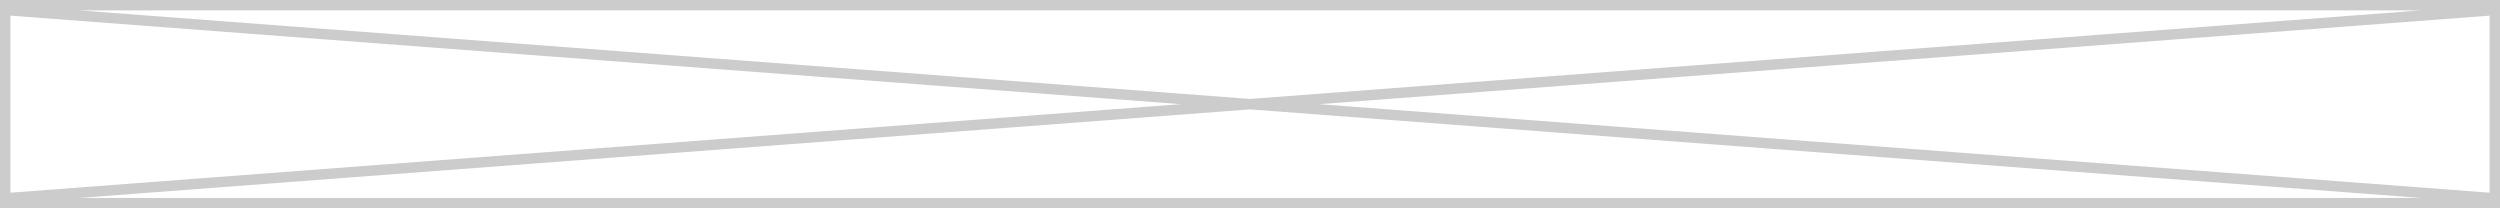 <svg preserveAspectRatio="none" width="100%" height="100%" overflow="visible" style="display: block;" viewBox="0 0 240 20" fill="none" xmlns="http://www.w3.org/2000/svg">
<path id="Union" d="M240 20H0V0H240V20ZM7.636 19H232.364L120 10.501L7.636 19ZM1 18.498L113.363 10L1 1.501V18.498ZM126.636 10L239 18.498V1.501L126.636 10ZM120 9.498L232.363 1H7.637L120 9.498Z" fill="black" fill-opacity="0.2"/>
</svg>
